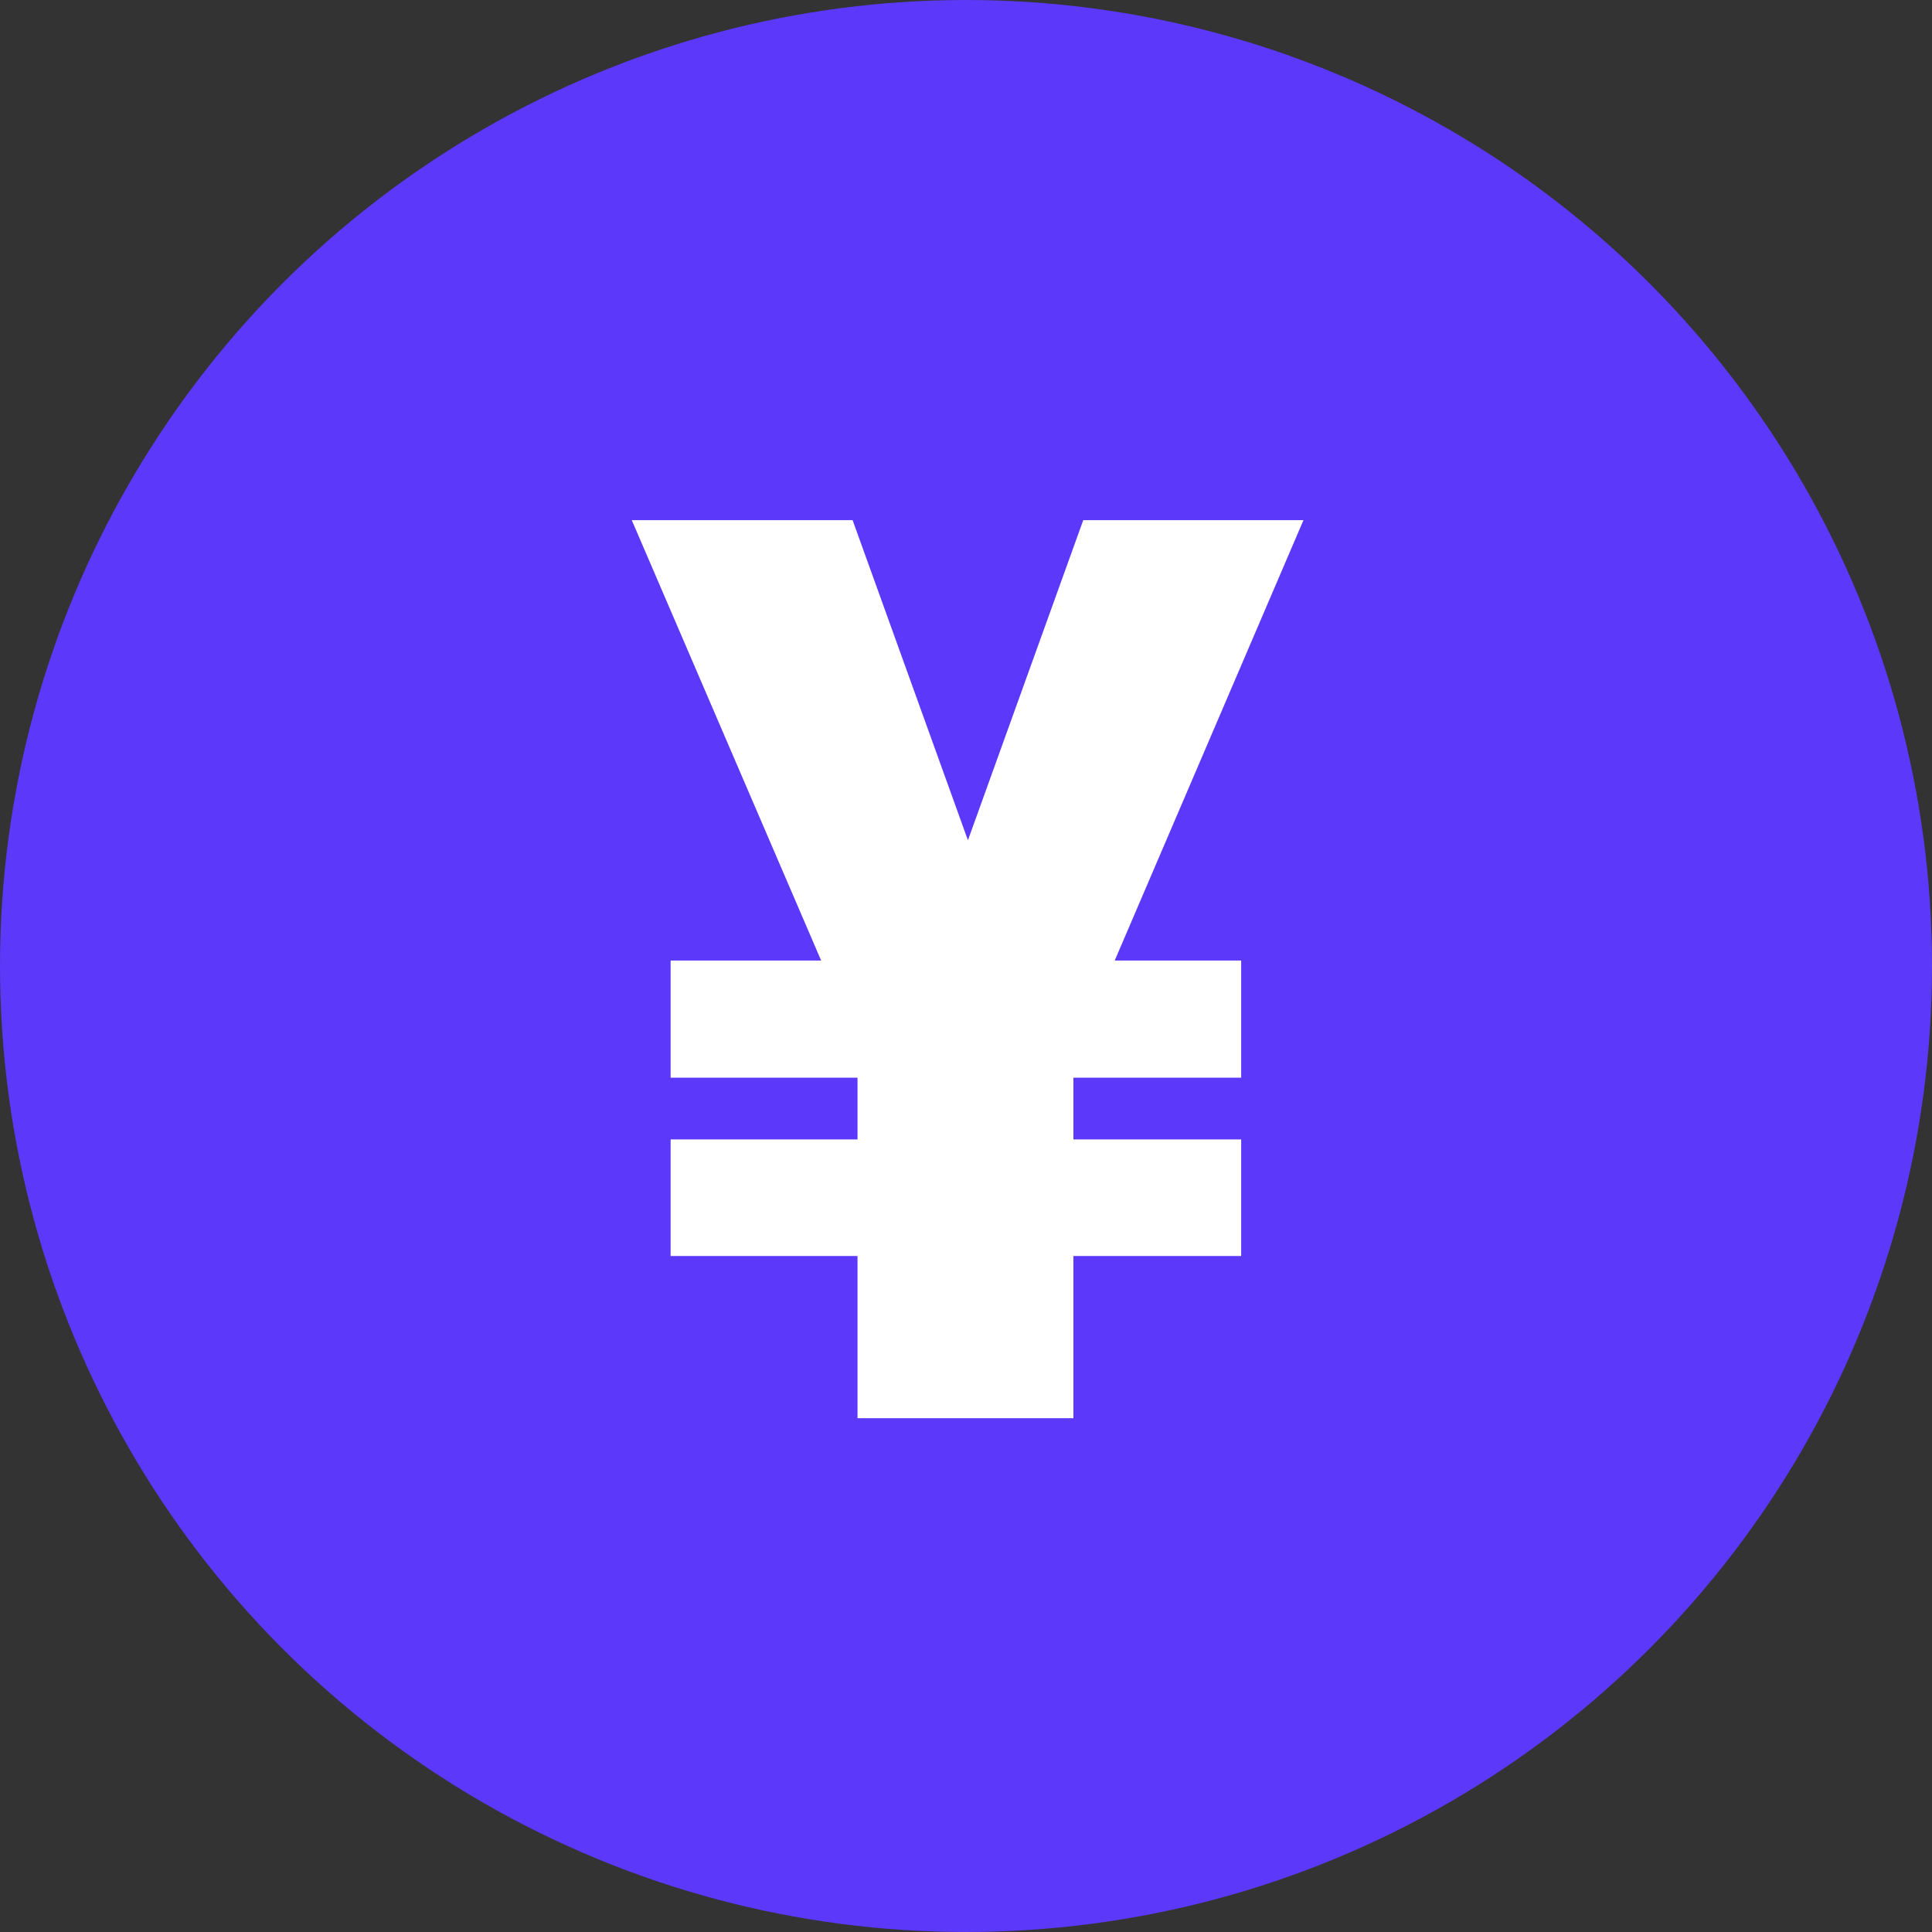<svg width="46" height="46" viewBox="0 0 46 46" fill="none" xmlns="http://www.w3.org/2000/svg">
<rect x="0" y="0" width="46" height="46" fill="#333333" stroke="none"/>
<circle cx="23" cy="23" r="23" fill="#5C38FA"/>
<path d="M23.046 20.006L25.792 12.384H31.035L26.541 22.87H29.552V25.66H25.557V27.129H29.552V29.905H25.557V33.767H20.417V29.905H15.967V27.129H20.417V25.66H15.967V22.87H19.551L15.042 12.384H20.3L23.046 20.006Z" fill="white"/>
</svg>
